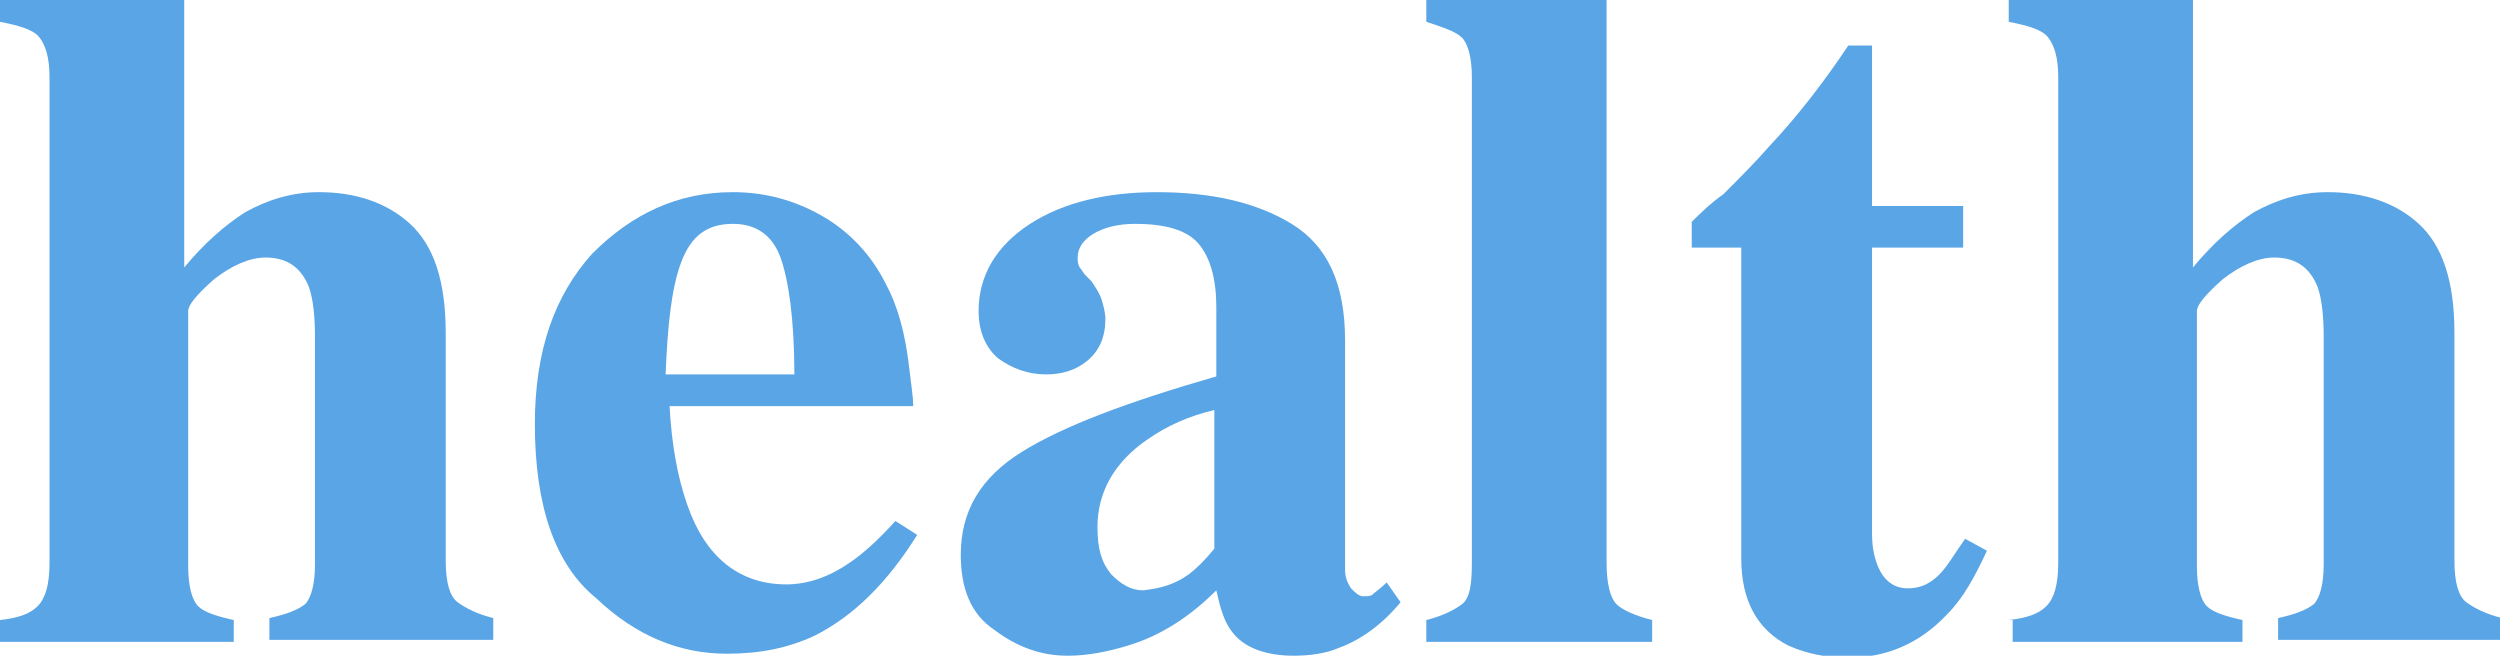 <?xml version="1.0" encoding="utf-8"?>
<!-- Generator: Adobe Illustrator 22.1.0, SVG Export Plug-In . SVG Version: 6.00 Build 0)  -->
<svg version="1.1" id="Capa_1" xmlns="http://www.w3.org/2000/svg" xmlns:xlink="http://www.w3.org/1999/xlink" x="0px" y="0px"
	 viewBox="0 0 126.2 33.1" style="enable-background:new 0 0 126.2 33.1;" xml:space="preserve">
<style type="text/css">
	.st0{fill:#59A5E5;}
</style>
<g>
	<path class="st0" d="M0,31.3c0.9-0.1,1.5-0.3,1.9-0.7c0.4-0.4,0.6-1.1,0.6-2.2V3.9c0-1-0.2-1.6-0.5-2C1.7,1.5,1,1.3,0,1.1V0h9.3
		v13.5c1-1.2,2-2.1,3.1-2.8c1.1-0.6,2.3-1,3.7-1c1.8,0,3.4,0.5,4.6,1.6s1.8,2.9,1.8,5.5v11.5c0,1.1,0.2,1.8,0.6,2.1
		c0.4,0.3,1,0.6,1.8,0.8v1.1H13.6v-1.1c0.9-0.2,1.4-0.4,1.8-0.7c0.3-0.3,0.5-1,0.5-2V17c0-1.1-0.1-1.9-0.3-2.5
		c-0.4-1-1.1-1.5-2.2-1.5c-0.8,0-1.7,0.4-2.6,1.1c-0.9,0.8-1.3,1.3-1.3,1.6v12.9c0,1,0.2,1.7,0.5,2c0.3,0.3,0.9,0.5,1.8,0.7v1.1H0
		V31.3z"/>
	<path class="st0" d="M29.9,12.8c2-2,4.3-3.1,7.1-3.1c1.6,0,3.1,0.4,4.5,1.2c1.4,0.8,2.5,2,3.2,3.4c0.6,1.1,1,2.5,1.2,4.3
		c0.1,0.8,0.2,1.5,0.2,1.9H33.8c0.1,1.9,0.4,3.6,0.9,5c0.9,2.6,2.6,4,5,4c1.1,0,2.2-0.4,3.2-1.1c0.6-0.4,1.4-1.1,2.3-2.1l1.1,0.7
		c-1.5,2.4-3.2,4.1-5.2,5.1c-1.3,0.6-2.7,0.9-4.4,0.9c-2.4,0-4.6-0.9-6.6-2.8C28,28.5,27,25.5,27,21.4C27,17.7,28,14.9,29.9,12.8z
		 M40.1,18.9c0-2.8-0.3-4.8-0.7-5.9c-0.4-1.1-1.2-1.7-2.4-1.7c-1.3,0-2.1,0.6-2.6,1.9c-0.5,1.3-0.7,3.2-0.8,5.7H40.1z"/>
	<path class="st0" d="M51.6,22.8c2.1-1.3,5.3-2.5,9.8-3.8v-3.5c0-1.4-0.3-2.5-0.9-3.2c-0.6-0.7-1.7-1-3.2-1c-0.9,0-1.6,0.2-2.1,0.5
		s-0.8,0.7-0.8,1.2c0,0.2,0,0.3,0.1,0.5c0.1,0.1,0.2,0.3,0.3,0.4l0.3,0.3c0.2,0.3,0.4,0.6,0.5,0.9c0.1,0.3,0.2,0.7,0.2,1
		c0,0.9-0.3,1.6-0.9,2.1c-0.6,0.5-1.3,0.7-2.1,0.7c-0.9,0-1.7-0.3-2.4-0.8c-0.6-0.5-1-1.3-1-2.4c0-1.8,0.9-3.3,2.6-4.4
		c1.7-1.1,3.9-1.6,6.4-1.6c2.7,0,5,0.5,6.8,1.6c1.8,1.1,2.7,3,2.7,5.9v11.6c0,0.3,0.1,0.6,0.3,0.9c0.2,0.2,0.4,0.4,0.6,0.4
		c0.2,0,0.4,0,0.5-0.1c0.1-0.1,0.4-0.3,0.7-0.6l0.7,1c-0.9,1.1-2,1.9-3.1,2.3c-0.7,0.3-1.5,0.4-2.3,0.4c-1.4,0-2.5-0.4-3.1-1.2
		c-0.4-0.5-0.6-1.2-0.8-2.1c-1.3,1.3-2.8,2.3-4.5,2.8c-1,0.3-2,0.5-3,0.5c-1.3,0-2.5-0.4-3.7-1.3C49,31,48.5,29.7,48.5,28
		C48.5,25.8,49.5,24.1,51.6,22.8z M60,29c0.4-0.3,0.8-0.7,1.3-1.3v-7c-1.3,0.3-2.4,0.8-3.4,1.5c-1.6,1.1-2.5,2.6-2.5,4.4
		c0,1.1,0.2,1.8,0.7,2.4c0.5,0.5,1,0.8,1.6,0.8C58.6,29.7,59.3,29.5,60,29z"/>
	<path class="st0" d="M72,31.3c0.8-0.2,1.4-0.5,1.8-0.8c0.4-0.3,0.5-1,0.5-2.1V3.9c0-1-0.2-1.7-0.5-2S72.9,1.4,72,1.1V0h9.1v28.4
		c0,1.1,0.2,1.8,0.5,2.1c0.3,0.3,1,0.6,1.8,0.8v1.1H72V31.3z"/>
	<path class="st0" d="M85.4,12.5v-1.3c0.4-0.4,0.9-0.9,1.6-1.4c0.8-0.8,1.6-1.6,2.3-2.4c1.5-1.6,2.8-3.3,4-5.1h1.2v8.1h4.6v2.1h-4.6
		v14.4c0,0.7,0.1,1.2,0.3,1.7c0.3,0.7,0.8,1.1,1.5,1.1c0.6,0,1.1-0.2,1.6-0.7c0.4-0.4,0.8-1.1,1.3-1.8l1.1,0.6
		c-0.6,1.3-1.2,2.4-2,3.2c-1.4,1.5-3.1,2.2-5,2.2c-1.1,0-2.1-0.2-3-0.6c-1.6-0.8-2.4-2.3-2.4-4.4V12.5H85.4z"/>
	<path class="st0" d="M101.4,31.3c0.9-0.1,1.5-0.3,1.9-0.7c0.4-0.4,0.6-1.1,0.6-2.2V3.9c0-1-0.2-1.6-0.5-2c-0.3-0.4-1-0.6-2-0.8V0
		h9.3v13.5c1-1.2,2-2.1,3.1-2.8c1.1-0.6,2.3-1,3.7-1c1.8,0,3.4,0.5,4.6,1.6c1.2,1.1,1.8,2.9,1.8,5.5v11.5c0,1.1,0.2,1.8,0.6,2.1
		c0.4,0.3,1,0.6,1.8,0.8v1.1h-11.3v-1.1c0.9-0.2,1.4-0.4,1.8-0.7c0.3-0.3,0.5-1,0.5-2V17c0-1.1-0.1-1.9-0.3-2.5
		c-0.4-1-1.1-1.5-2.2-1.5c-0.8,0-1.7,0.4-2.6,1.1c-0.9,0.8-1.3,1.3-1.3,1.6v12.9c0,1,0.2,1.7,0.5,2c0.3,0.3,0.9,0.5,1.8,0.7v1.1
		h-11.6V31.3z"/>
</g>
</svg>
